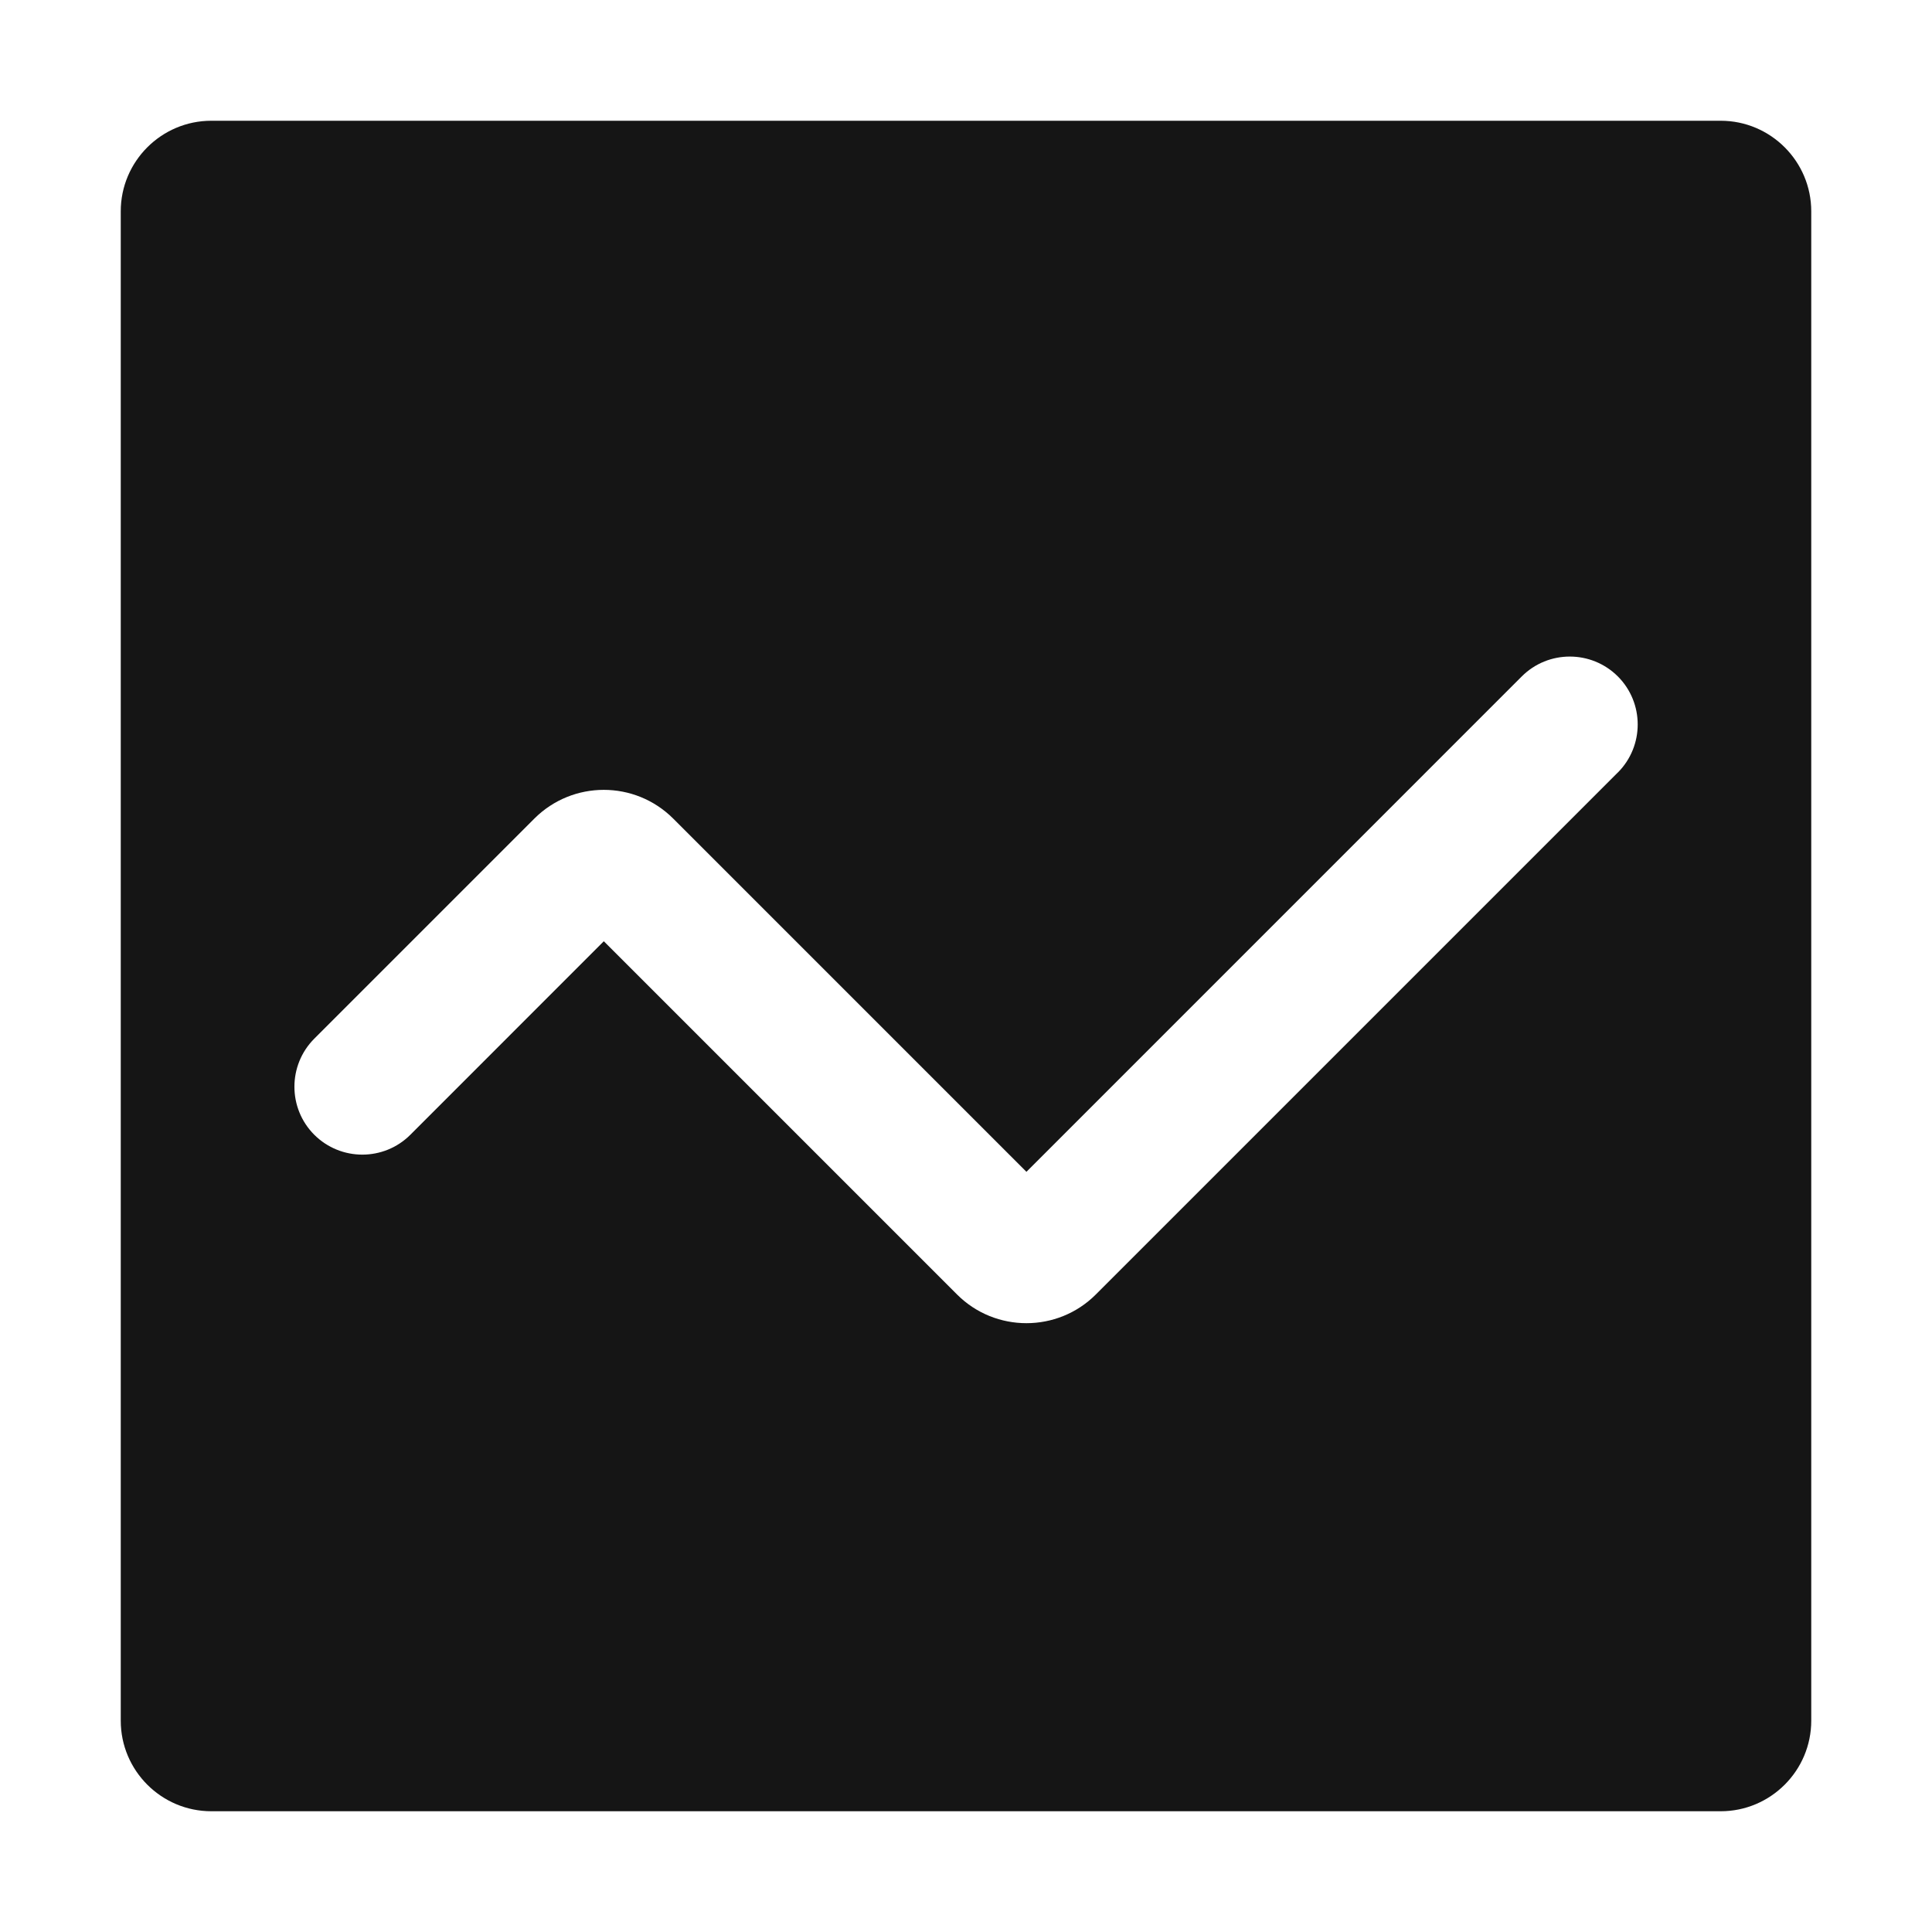 <?xml version="1.0" encoding="UTF-8"?><svg xmlns="http://www.w3.org/2000/svg" width="32" height="32" viewBox="0 0 32 32"><defs><style>.uuid-7a25ad5a-8336-4816-b1a2-32240045dcce{fill:none;}.uuid-90b398dc-d6f6-4f9a-852a-5df7952b4d1b{fill:#151515;}</style></defs><g id="uuid-8c178808-421c-4319-bb4e-41e0ac88af56"><rect class="uuid-7a25ad5a-8336-4816-b1a2-32240045dcce" width="32" height="32"/></g><g id="uuid-be979111-e411-468c-a4d8-d84f40f6c02a"><path class="uuid-90b398dc-d6f6-4f9a-852a-5df7952b4d1b" d="M28.5,2H3.5c-.827,0-1.5.673-1.5,1.5v25c0,.827.673,1.5,1.5,1.5h25c.827,0,1.5-.673,1.5-1.5V3.5c0-.827-.673-1.5-1.5-1.5ZM26.796,12.795l-8.646,8.646c-.317.317-.733.475-1.149.475s-.832-.158-1.149-.475l-5.851-5.851-3.204,3.205c-.439.439-1.152.439-1.592,0-.438-.439-.438-1.151,0-1.591l3.646-3.646c.635-.634,1.664-.634,2.299,0l5.851,5.851,8.204-8.205c.439-.439,1.152-.439,1.592,0,.438.439.438,1.151,0,1.591Z"/></g></svg>